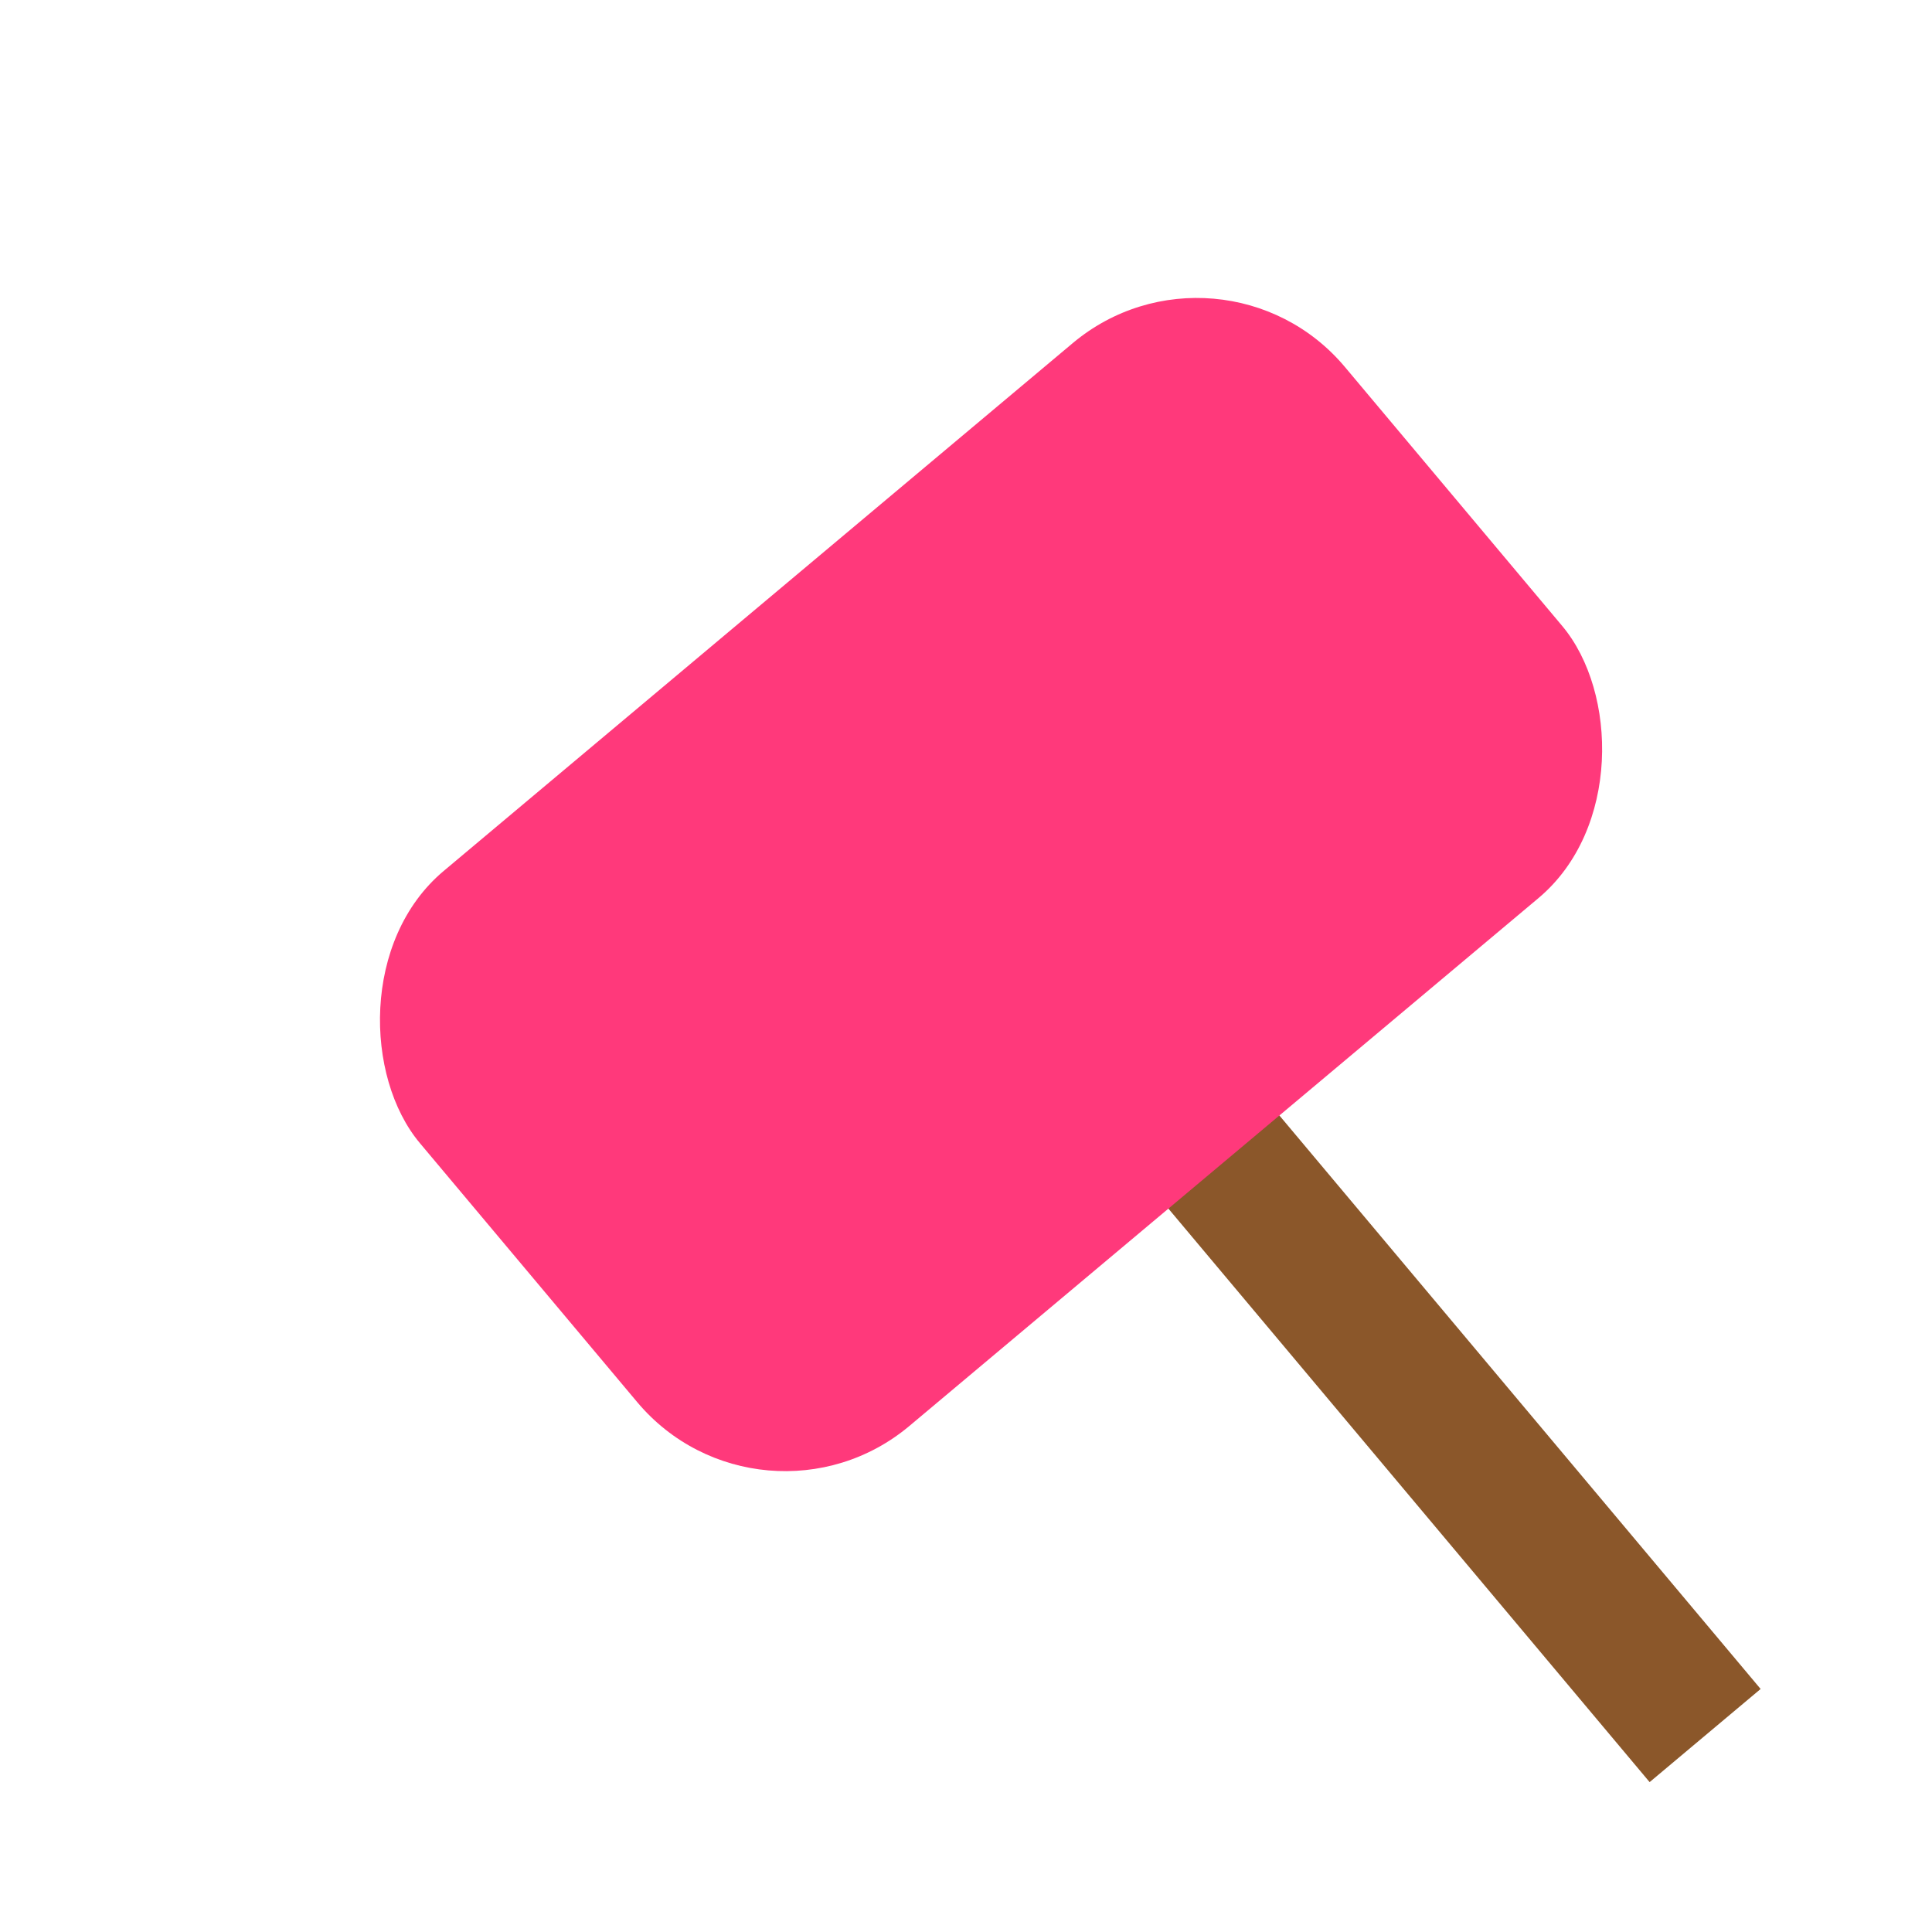 <?xml version="1.0" encoding="UTF-8" standalone="no"?>
<svg width="40px" height="40px" viewBox="0 0 40 40" version="1.1" xmlns="http://www.w3.org/2000/svg" xmlns:xlink="http://www.w3.org/1999/xlink" xmlns:sketch="http://www.bohemiancoding.com/sketch/ns">
    <!-- Generator: Sketch 3.5.2 (25235) - http://www.bohemiancoding.com/sketch -->
    <title>hammer_up</title>
    <desc>Created with Sketch.</desc>
    <defs></defs>
    <g id="Page-1" stroke="none" stroke-width="1" fill="none" fill-rule="evenodd" sketch:type="MSPage">
        <g id="hammer_up" sketch:type="MSArtboardGroup">
            <g id="hammer" sketch:type="MSLayerGroup" transform="translate(25.661, 24.442) rotate(-40) translate(-25.661, -24.442) translate(13.161, 8.942)">
                <rect id="Rectangle-2" fill="#8B572A" sketch:type="MSShapeGroup" x="11" y="13" width="3" height="17.5"></rect>
                <rect id="Rectangle-1" fill="#FF397B" sketch:type="MSShapeGroup" transform="translate(12.5, 7.5) scale(-1, 1) translate(-12.5, -7.5) " x="5.32907052e-15" y="-2.84217094e-14" width="25" height="15" rx="4"></rect>
            </g>
        </g>
    </g>
</svg>